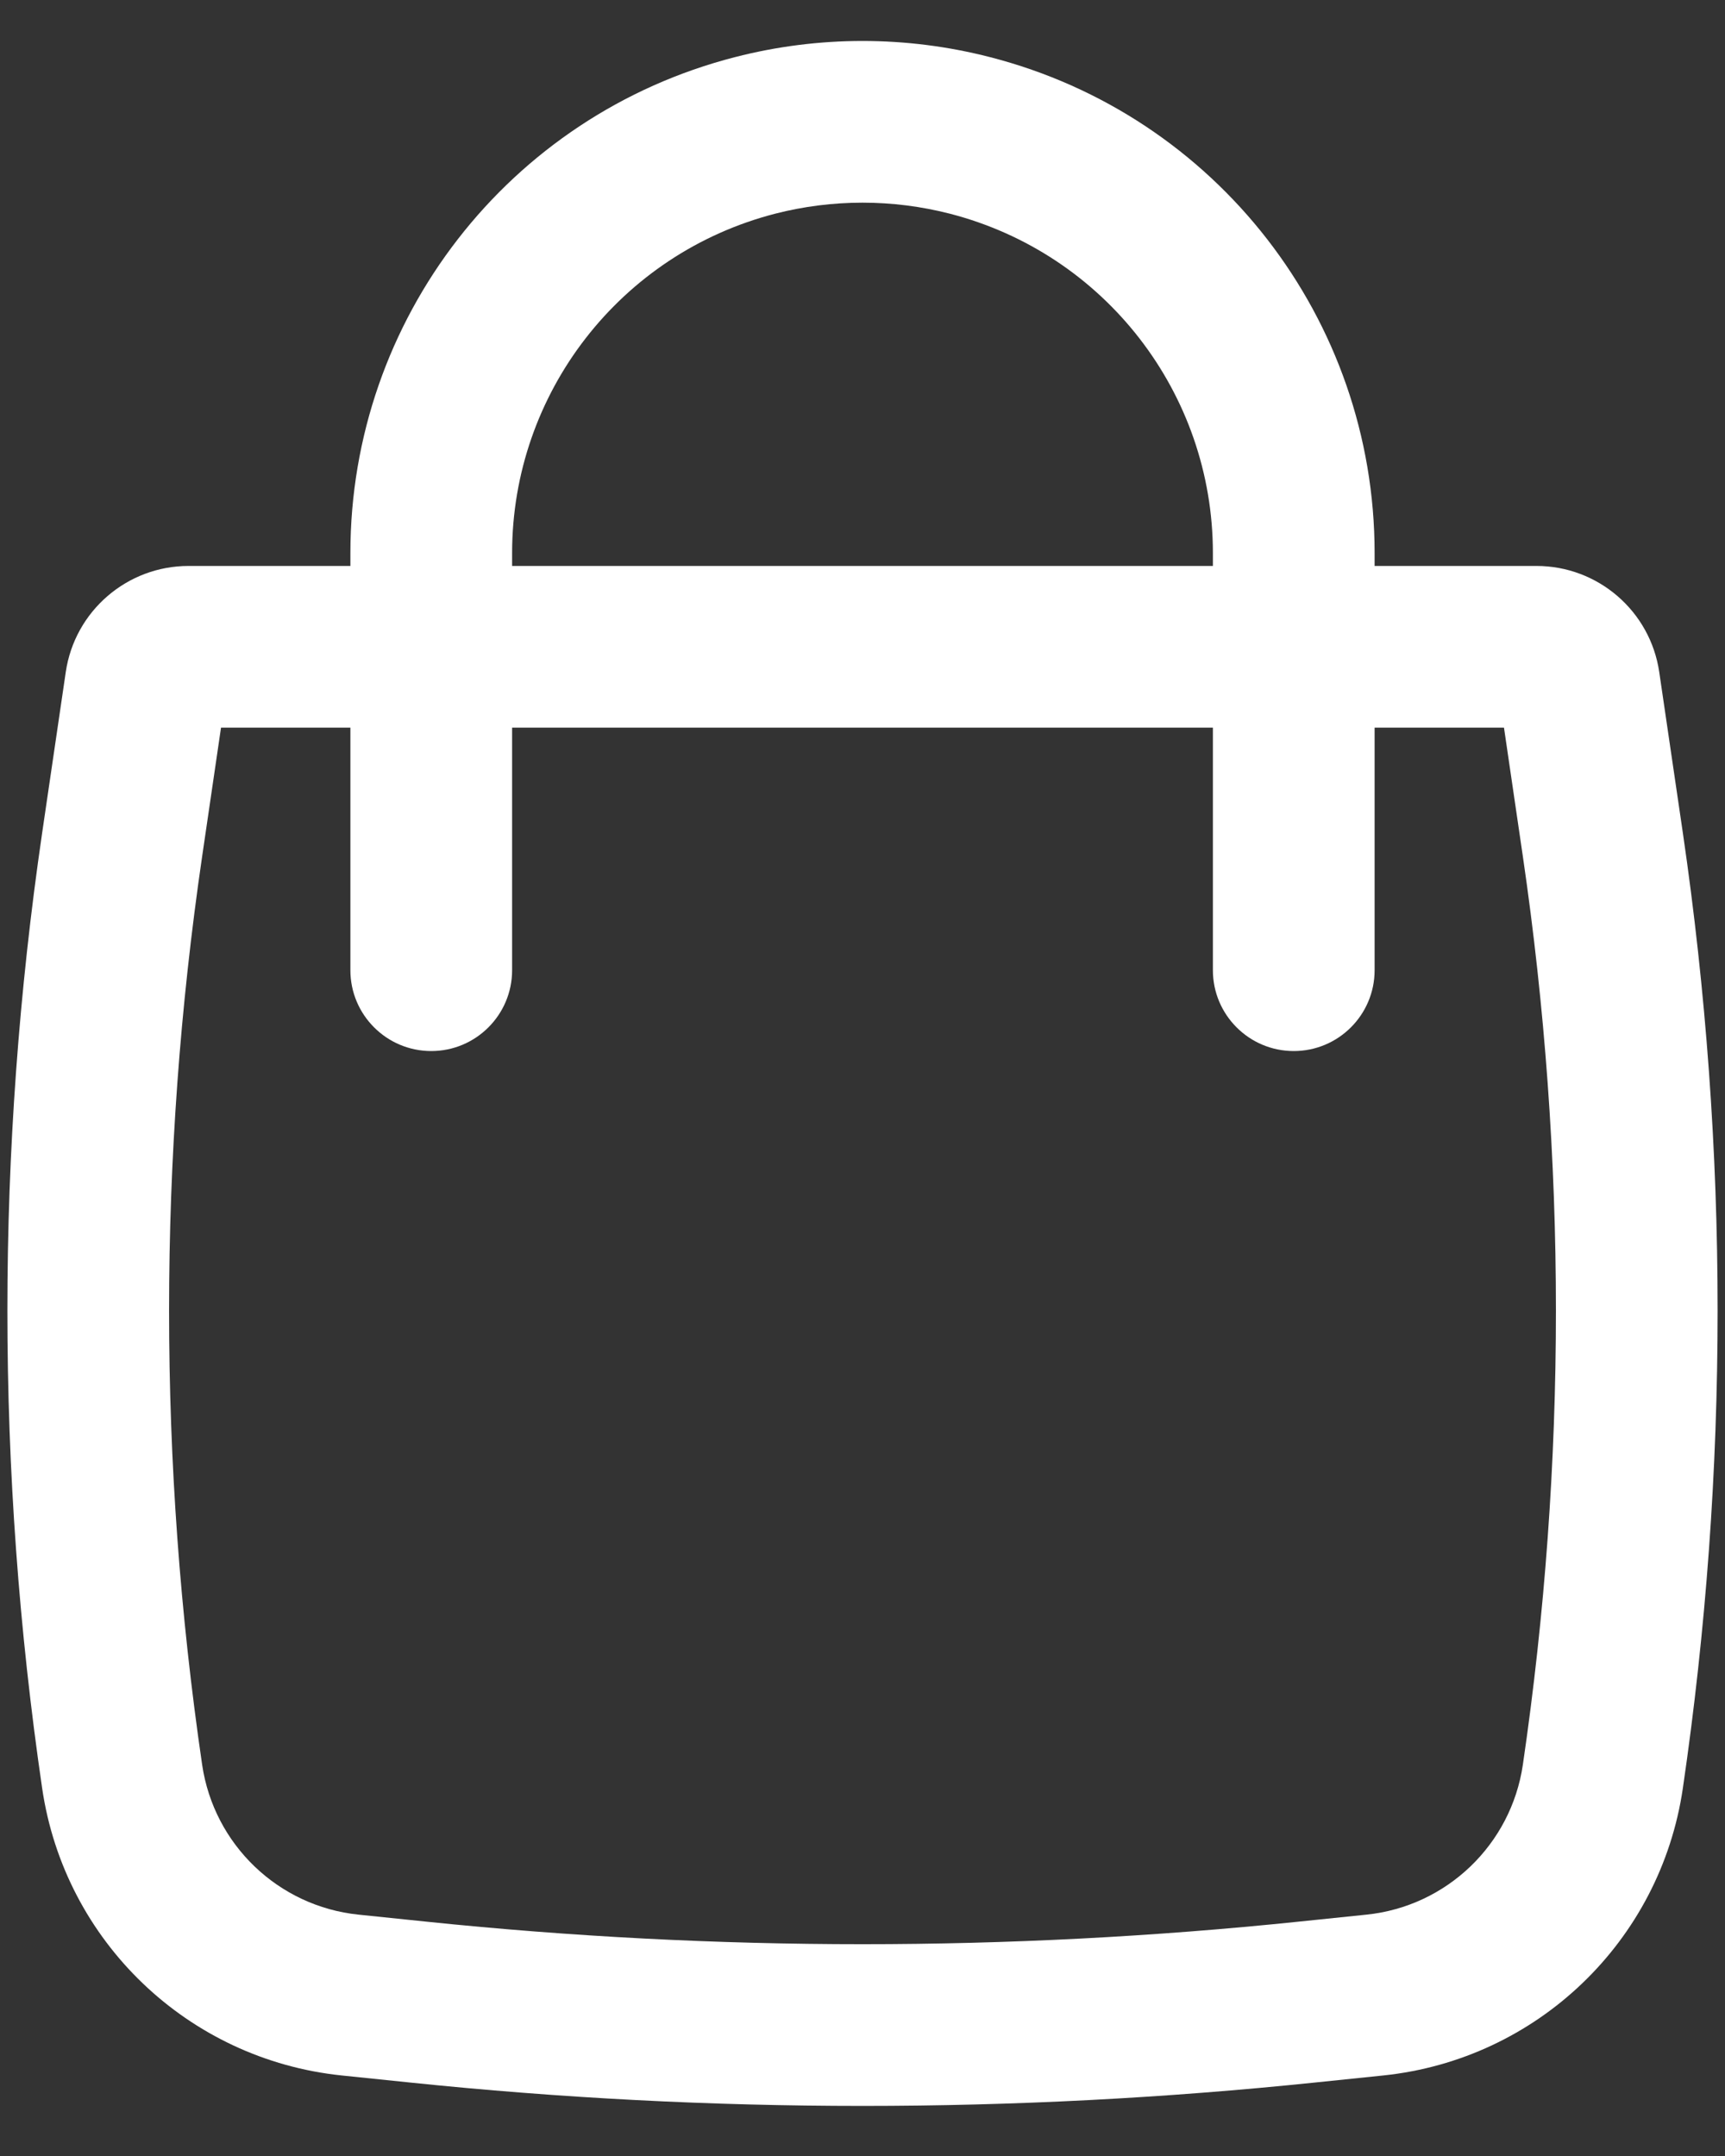 <svg width="16" height="20" viewBox="0 0 16 20" fill="none" xmlns="http://www.w3.org/2000/svg">
<rect x="0" y="0" width="16" height="20" fill="#333333" stroke="none"/>
<path fill-rule="evenodd" clip-rule="evenodd" d="M3.25 5.25V5.13C3.25 2.962 4.718 1.069 6.817 0.53C7.593 0.33 8.407 0.33 9.183 0.53C11.282 1.069 12.75 2.962 12.75 5.13V5.25H14.251C14.822 5.25 15.307 5.669 15.39 6.234L15.609 7.726C16.039 10.665 16.039 13.65 15.609 16.589C15.401 18.008 14.257 19.105 12.83 19.253L12.201 19.318C9.408 19.608 6.592 19.608 3.799 19.318L3.17 19.253C1.743 19.105 0.599 18.008 0.391 16.589C-0.039 13.65 -0.039 10.665 0.391 7.726L0.61 6.234C0.693 5.669 1.178 5.25 1.749 5.25H3.25ZM7.191 1.982C7.722 1.846 8.278 1.846 8.809 1.982C10.246 2.352 11.25 3.647 11.25 5.13V5.25H4.75V5.13C4.75 3.647 5.754 2.352 7.191 1.982ZM3.25 6.75V9C3.25 9.414 3.586 9.75 4 9.75C4.414 9.75 4.75 9.414 4.75 9V6.75H11.25V9C11.25 9.414 11.586 9.75 12 9.75C12.414 9.75 12.75 9.414 12.75 9V6.75H13.95L14.125 7.944C14.534 10.738 14.534 13.577 14.125 16.371C14.016 17.111 13.419 17.684 12.675 17.761L12.046 17.826C9.356 18.105 6.644 18.105 3.954 17.826L3.325 17.761C2.581 17.684 1.984 17.111 1.875 16.371C1.466 13.577 1.466 10.738 1.875 7.944L2.05 6.75H3.25Z" fill="white"/>
</svg>
